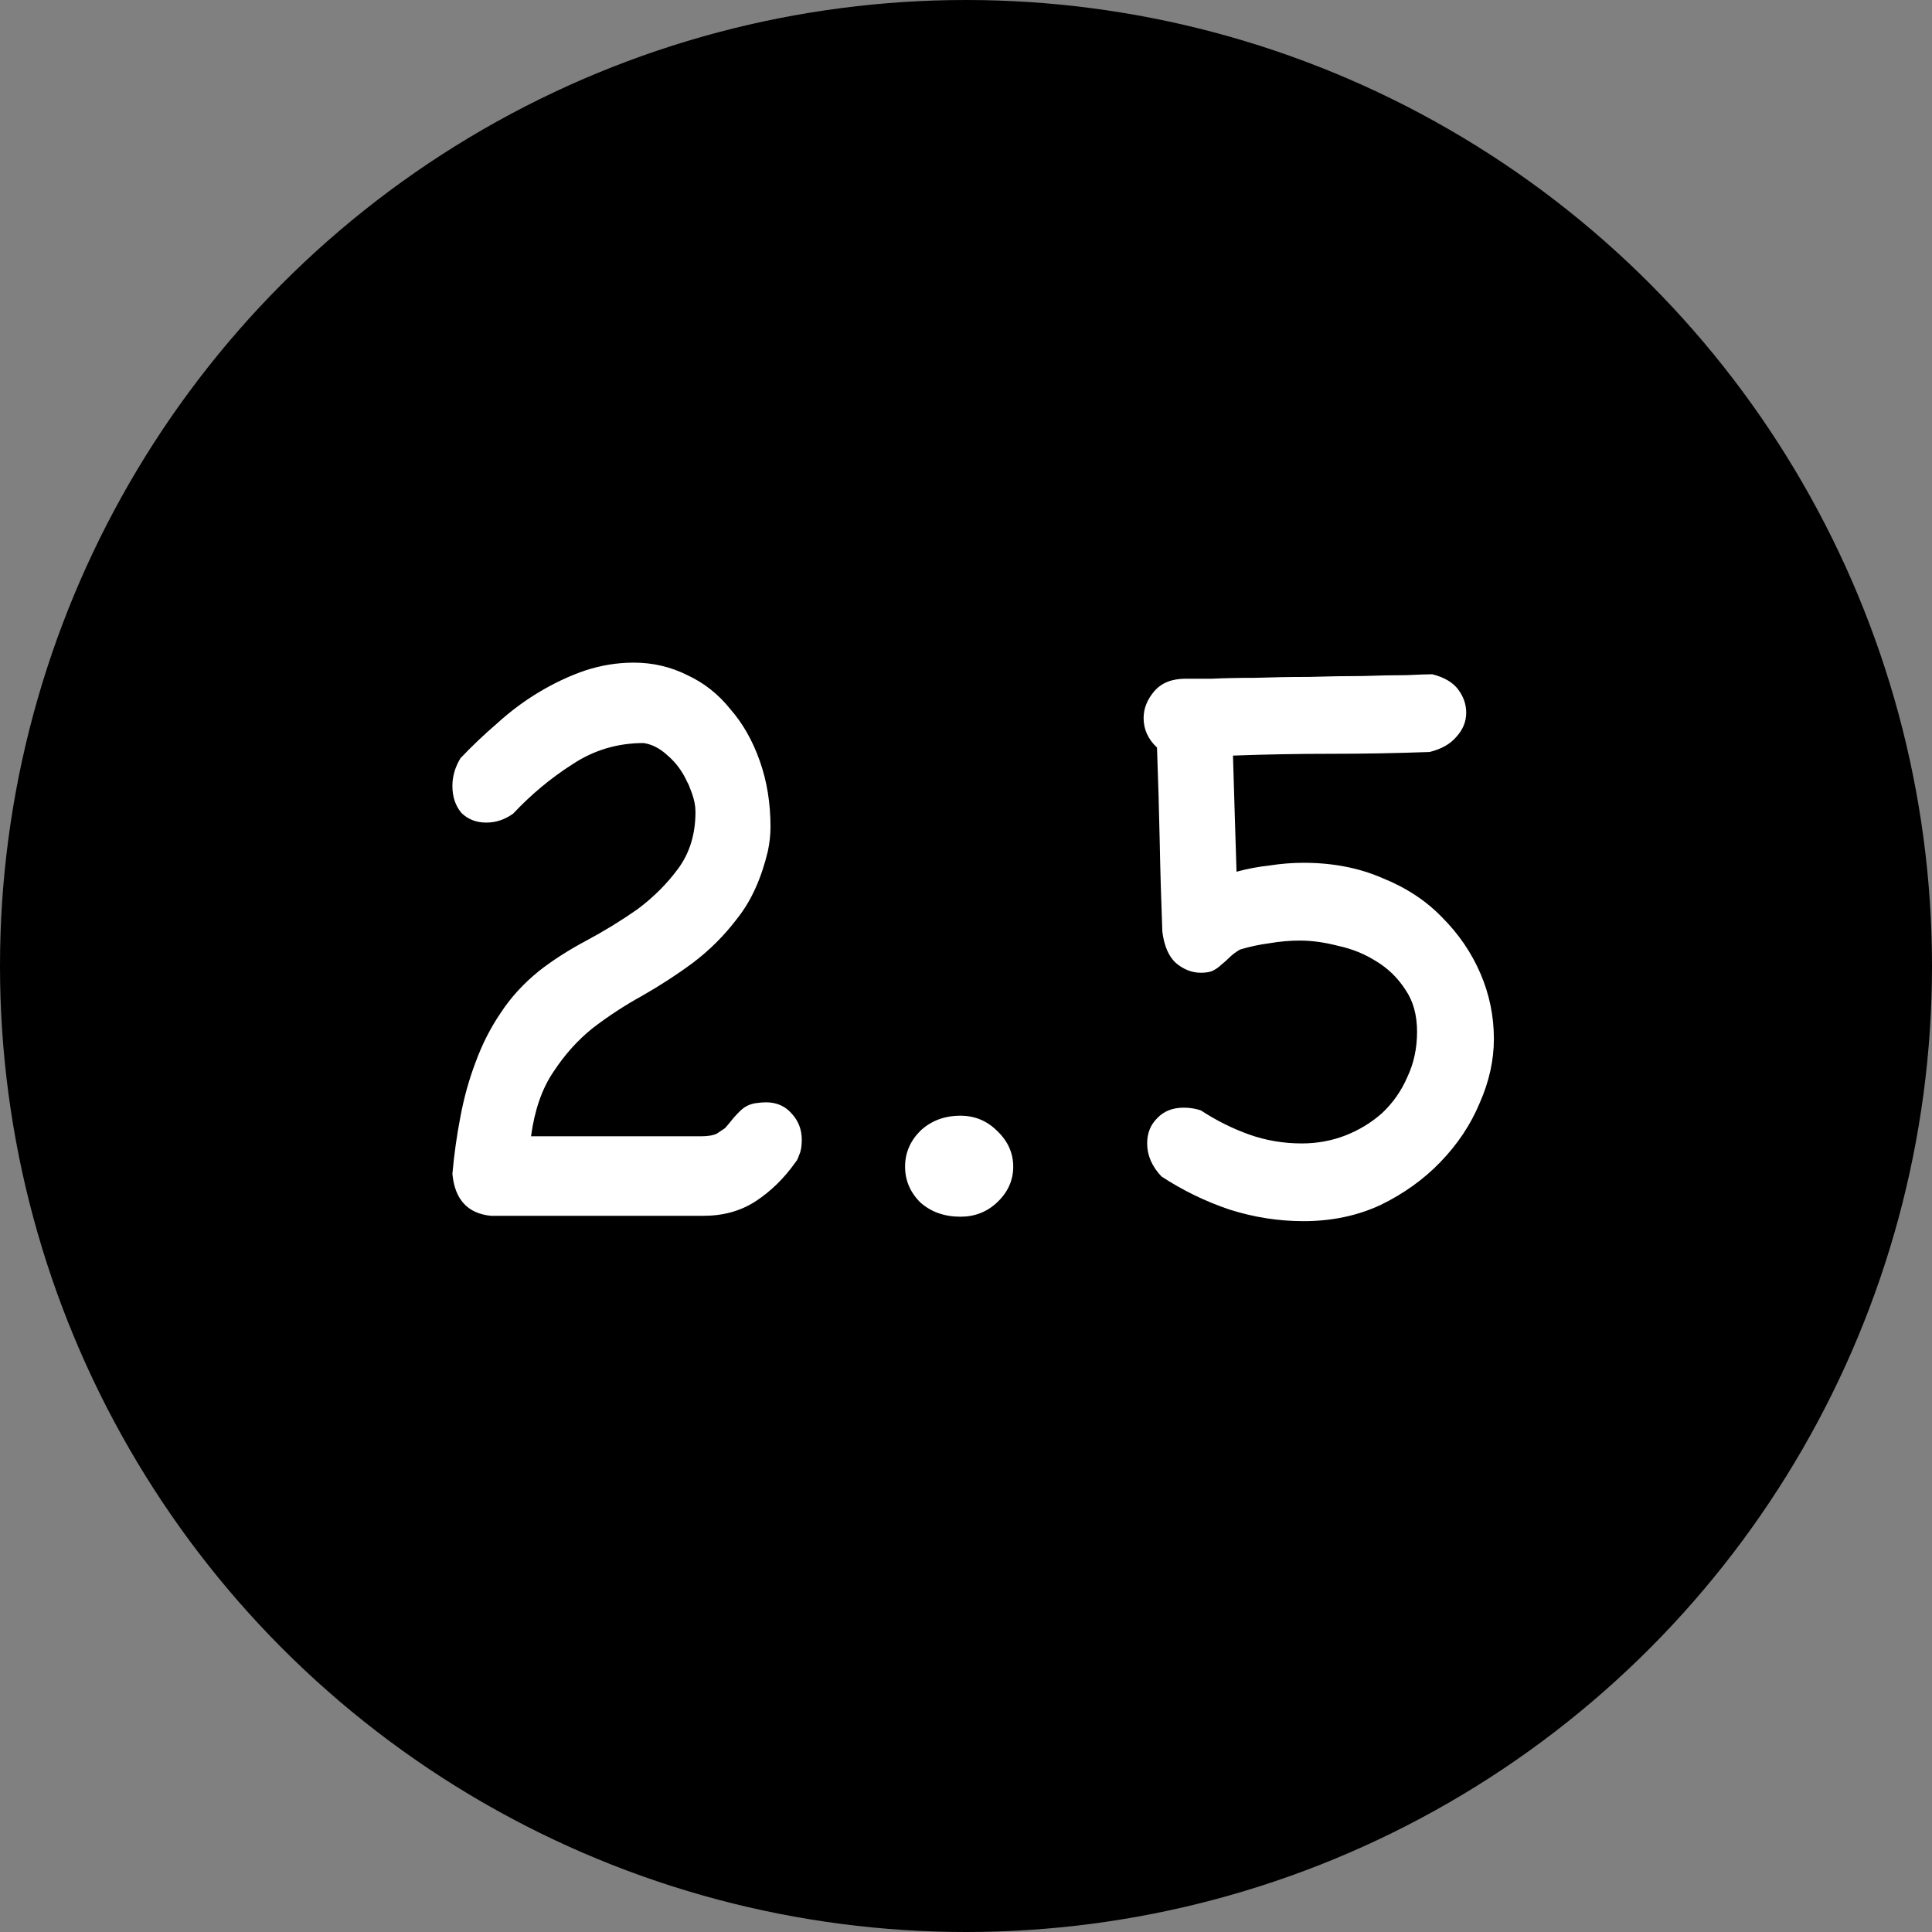 <svg width="43" height="43" viewBox="0 0 43 43" fill="none" xmlns="http://www.w3.org/2000/svg">
<rect x="0" y="0" width="43" height="43" fill="#808080" stroke="none"/>
<circle cx="21.5" cy="21.5" r="21.5" fill="black"/>
<path d="M15.299 17.413C15.193 17.175 15.047 16.976 14.862 16.817C14.69 16.657 14.511 16.565 14.325 16.538C13.741 16.538 13.211 16.697 12.734 17.015C12.256 17.32 11.819 17.685 11.421 18.109C11.235 18.242 11.037 18.308 10.824 18.308C10.599 18.308 10.413 18.235 10.267 18.09C10.135 17.93 10.069 17.732 10.069 17.493C10.069 17.281 10.128 17.075 10.248 16.876C10.499 16.611 10.771 16.352 11.063 16.101C11.355 15.835 11.666 15.603 11.998 15.404C12.329 15.206 12.667 15.046 13.012 14.927C13.37 14.808 13.735 14.748 14.106 14.748C14.53 14.748 14.928 14.841 15.299 15.027C15.671 15.199 15.989 15.451 16.254 15.782C16.533 16.101 16.751 16.485 16.91 16.936C17.07 17.387 17.149 17.877 17.149 18.408C17.149 18.58 17.129 18.759 17.09 18.945C16.944 19.555 16.718 20.052 16.413 20.436C16.122 20.821 15.79 21.152 15.419 21.431C15.061 21.696 14.683 21.941 14.285 22.167C13.901 22.379 13.536 22.618 13.191 22.883C12.86 23.148 12.568 23.473 12.316 23.858C12.064 24.229 11.898 24.706 11.819 25.29H15.598C15.757 25.29 15.876 25.27 15.956 25.23C16.035 25.177 16.095 25.137 16.135 25.11C16.161 25.084 16.228 25.004 16.334 24.872C16.453 24.739 16.539 24.66 16.592 24.633C16.659 24.593 16.732 24.567 16.811 24.554C16.904 24.54 16.983 24.534 17.05 24.534C17.288 24.534 17.481 24.62 17.627 24.792C17.772 24.951 17.845 25.144 17.845 25.369C17.845 25.515 17.825 25.628 17.786 25.707C17.759 25.787 17.733 25.84 17.706 25.866C17.454 26.224 17.156 26.516 16.811 26.741C16.48 26.954 16.095 27.06 15.658 27.06H10.924C10.407 27.007 10.121 26.695 10.069 26.125C10.108 25.687 10.168 25.263 10.248 24.852C10.327 24.428 10.44 24.023 10.586 23.639C10.732 23.241 10.917 22.876 11.143 22.545C11.368 22.2 11.653 21.888 11.998 21.61C12.303 21.371 12.654 21.146 13.052 20.934C13.45 20.721 13.828 20.489 14.186 20.238C14.544 19.972 14.849 19.667 15.101 19.323C15.352 18.978 15.479 18.56 15.479 18.07C15.479 17.937 15.452 17.798 15.399 17.652C15.346 17.506 15.313 17.427 15.299 17.413ZM22.551 25.966C22.551 26.271 22.431 26.536 22.193 26.761C21.967 26.974 21.695 27.08 21.377 27.08C21.019 27.08 20.721 26.974 20.482 26.761C20.257 26.536 20.144 26.271 20.144 25.966C20.144 25.661 20.257 25.396 20.482 25.17C20.721 24.945 21.019 24.832 21.377 24.832C21.695 24.832 21.967 24.945 22.193 25.17C22.431 25.396 22.551 25.661 22.551 25.966ZM25.85 26.184C25.638 25.959 25.532 25.714 25.532 25.449C25.532 25.223 25.605 25.038 25.751 24.892C25.897 24.733 26.096 24.653 26.348 24.653C26.48 24.653 26.606 24.673 26.726 24.713C27.07 24.938 27.428 25.117 27.8 25.25C28.171 25.382 28.562 25.449 28.973 25.449C29.318 25.449 29.643 25.389 29.948 25.27C30.253 25.15 30.524 24.985 30.763 24.772C31.002 24.547 31.188 24.282 31.32 23.977C31.466 23.672 31.539 23.334 31.539 22.962C31.539 22.591 31.453 22.28 31.28 22.028C31.108 21.762 30.889 21.55 30.624 21.391C30.372 21.232 30.093 21.119 29.789 21.053C29.484 20.974 29.198 20.934 28.933 20.934C28.708 20.934 28.483 20.954 28.257 20.993C28.045 21.02 27.826 21.066 27.601 21.133C27.508 21.186 27.428 21.245 27.362 21.312C27.309 21.365 27.249 21.418 27.183 21.471C27.13 21.524 27.064 21.57 26.984 21.61C26.918 21.637 26.832 21.65 26.726 21.65C26.527 21.65 26.341 21.577 26.169 21.431C26.01 21.285 25.91 21.053 25.87 20.735C25.844 20.059 25.824 19.382 25.811 18.706C25.797 18.03 25.777 17.34 25.751 16.638C25.552 16.452 25.453 16.233 25.453 15.981C25.453 15.769 25.532 15.57 25.691 15.384C25.85 15.199 26.082 15.106 26.387 15.106C26.494 15.106 26.686 15.106 26.964 15.106C27.243 15.093 27.568 15.086 27.939 15.086C28.323 15.073 28.721 15.066 29.132 15.066C29.556 15.053 29.954 15.046 30.326 15.046C30.697 15.033 31.022 15.027 31.3 15.027C31.592 15.013 31.784 15.007 31.877 15.007C32.142 15.073 32.334 15.186 32.454 15.345C32.573 15.504 32.633 15.676 32.633 15.862C32.633 16.061 32.56 16.24 32.414 16.399C32.281 16.558 32.083 16.671 31.817 16.737C31.075 16.764 30.339 16.777 29.61 16.777C28.893 16.777 28.171 16.79 27.442 16.817C27.455 17.241 27.468 17.672 27.481 18.109C27.495 18.534 27.508 18.965 27.521 19.402C27.76 19.336 28.005 19.29 28.257 19.263C28.509 19.223 28.761 19.203 29.013 19.203C29.663 19.203 30.246 19.316 30.763 19.541C31.294 19.754 31.738 20.045 32.096 20.417C32.467 20.788 32.752 21.206 32.951 21.67C33.15 22.134 33.249 22.618 33.249 23.122C33.249 23.599 33.143 24.076 32.931 24.554C32.732 25.031 32.441 25.468 32.056 25.866C31.685 26.251 31.241 26.569 30.723 26.821C30.206 27.06 29.636 27.179 29.013 27.179C28.456 27.179 27.906 27.093 27.362 26.92C26.818 26.735 26.314 26.489 25.85 26.184Z" fill="white"/>
</svg>
